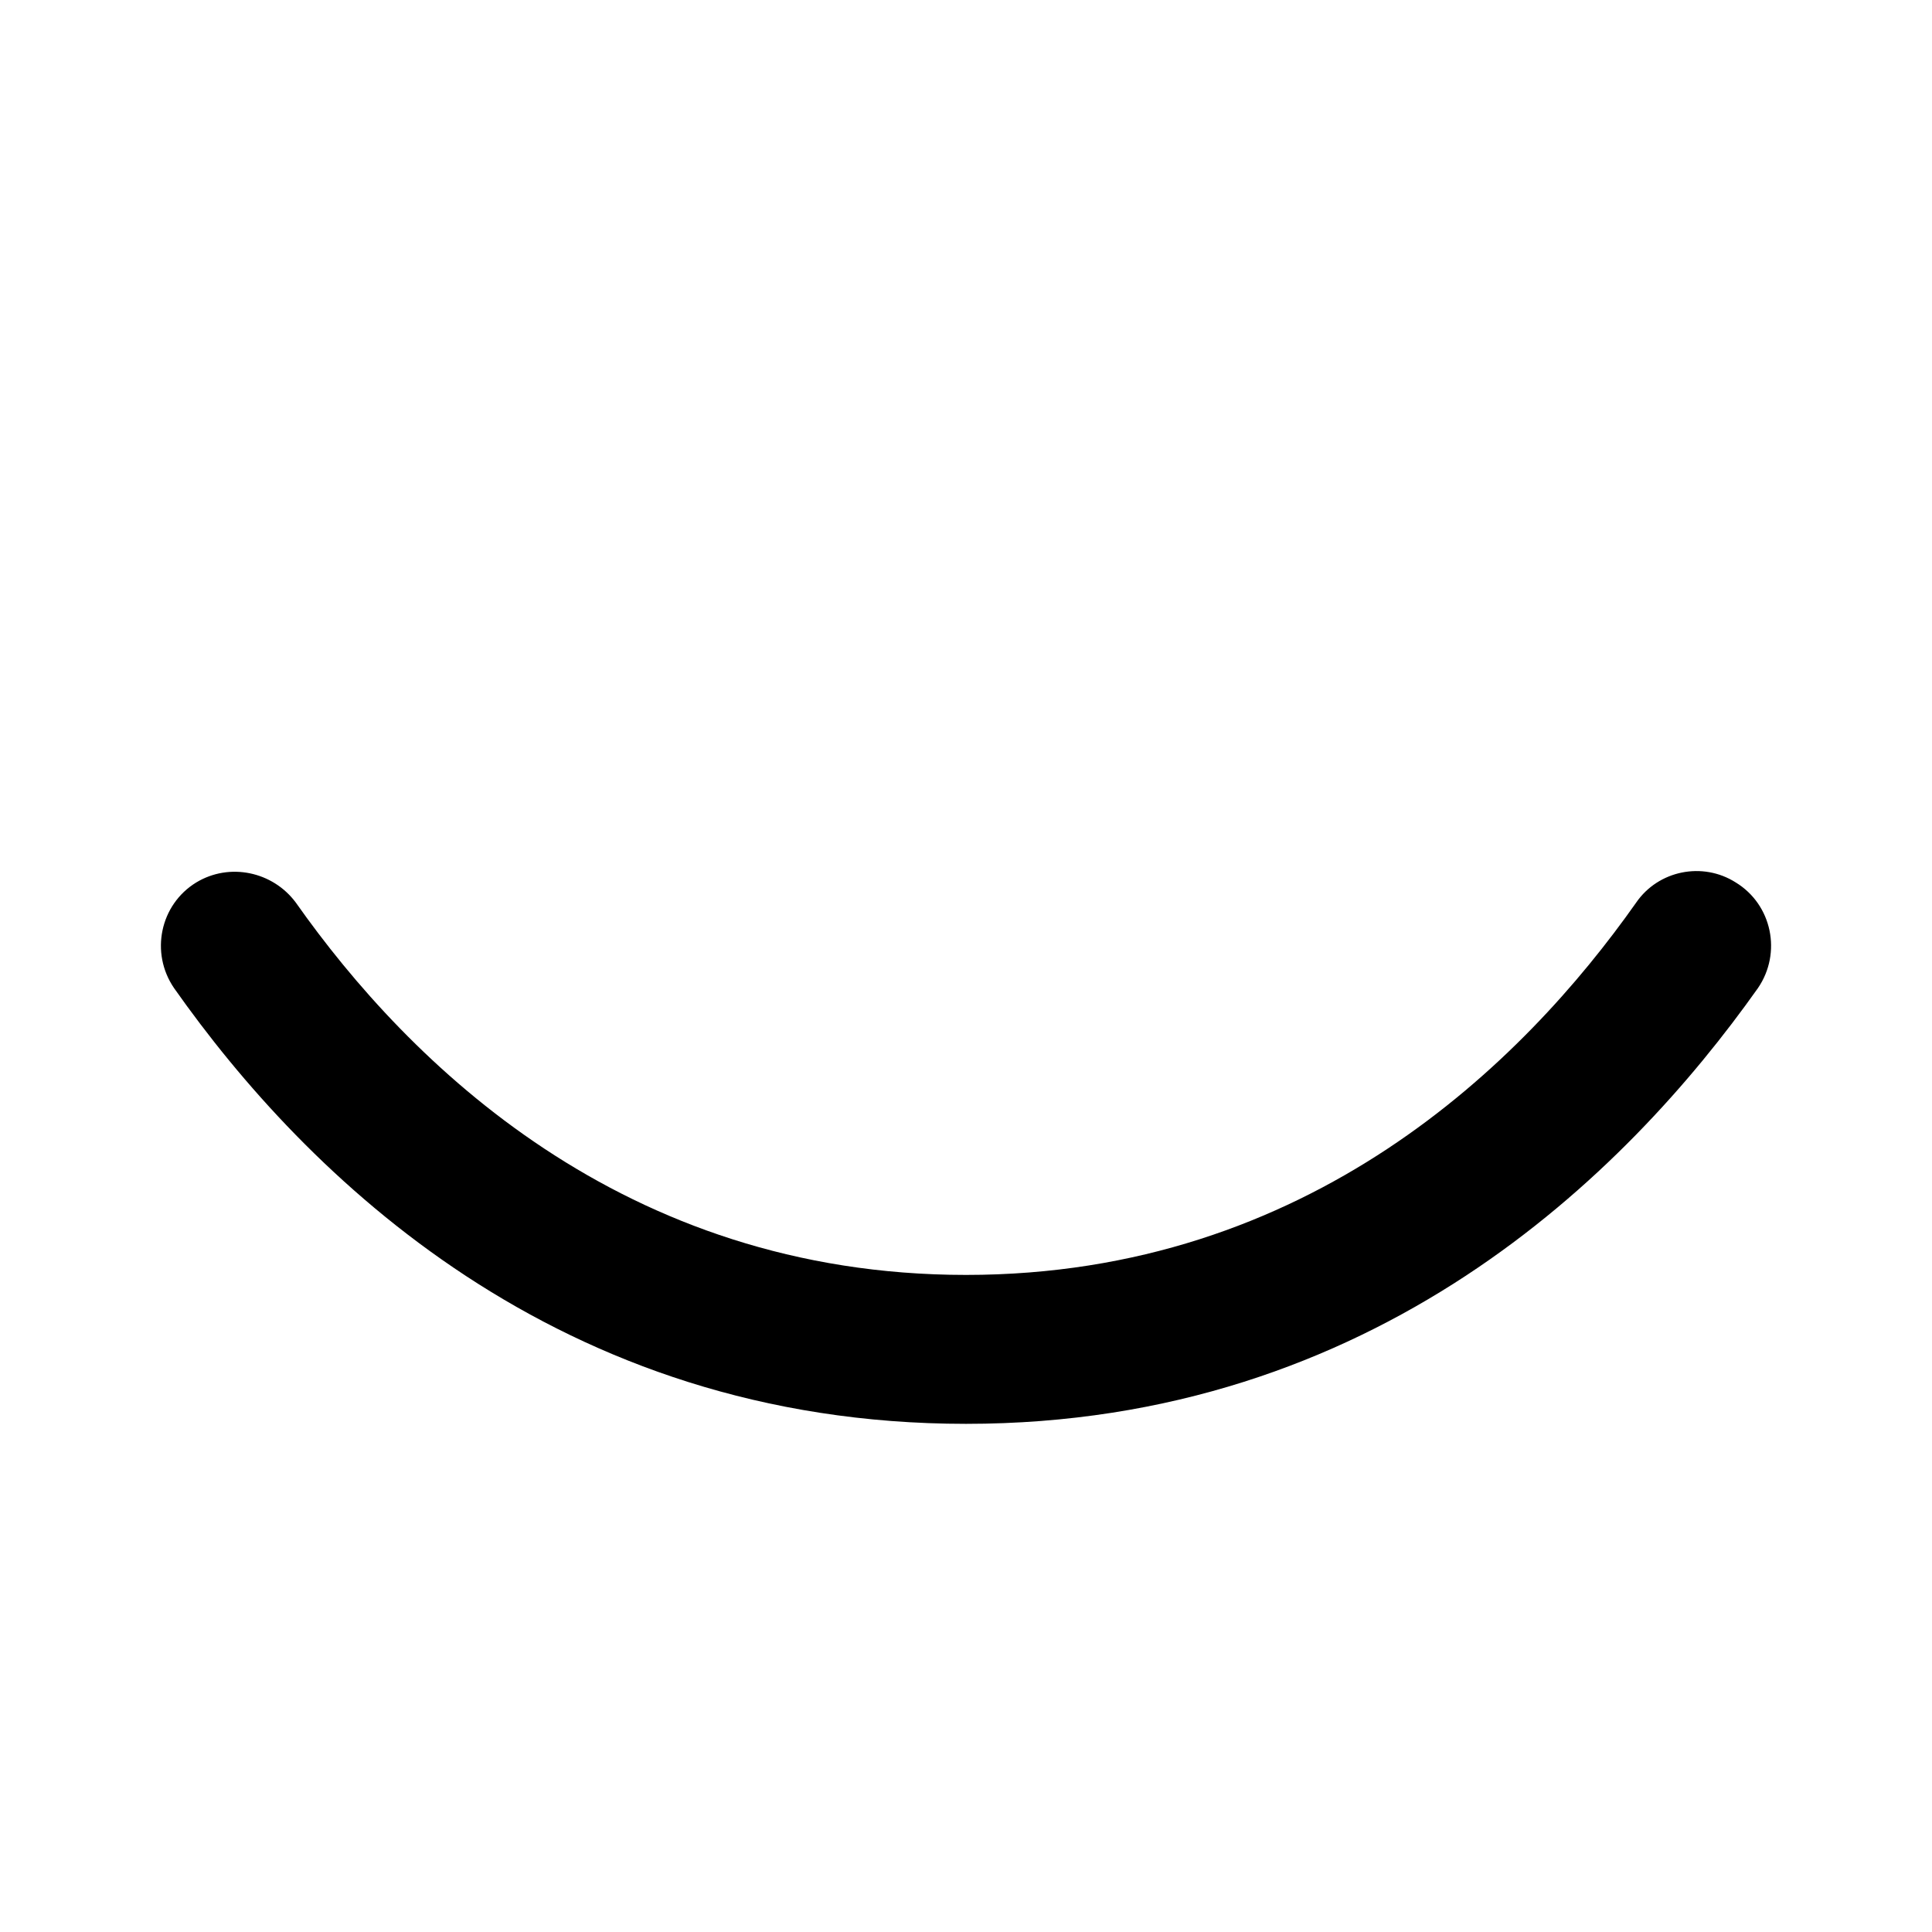 <svg xml:space="preserve" style="enable-background:new 0 0 192 192" viewBox="0 0 192 192">
  <path d="M96 126.7c34.1 0 55.4-21.1 66.6-37 2.2-3.2 6.6-4.1 9.9-2 3.6 2.2 4.6 7 2.2 10.5-13.1 18.5-38.1 43.3-78.7 43.3s-65.6-24.7-78.7-43.3c-2.4-3.5-1.4-8.3 2.2-10.5 3.3-2 7.6-1.1 9.9 2 11.2 15.9 32.5 37 66.6 37"/>
</svg>
